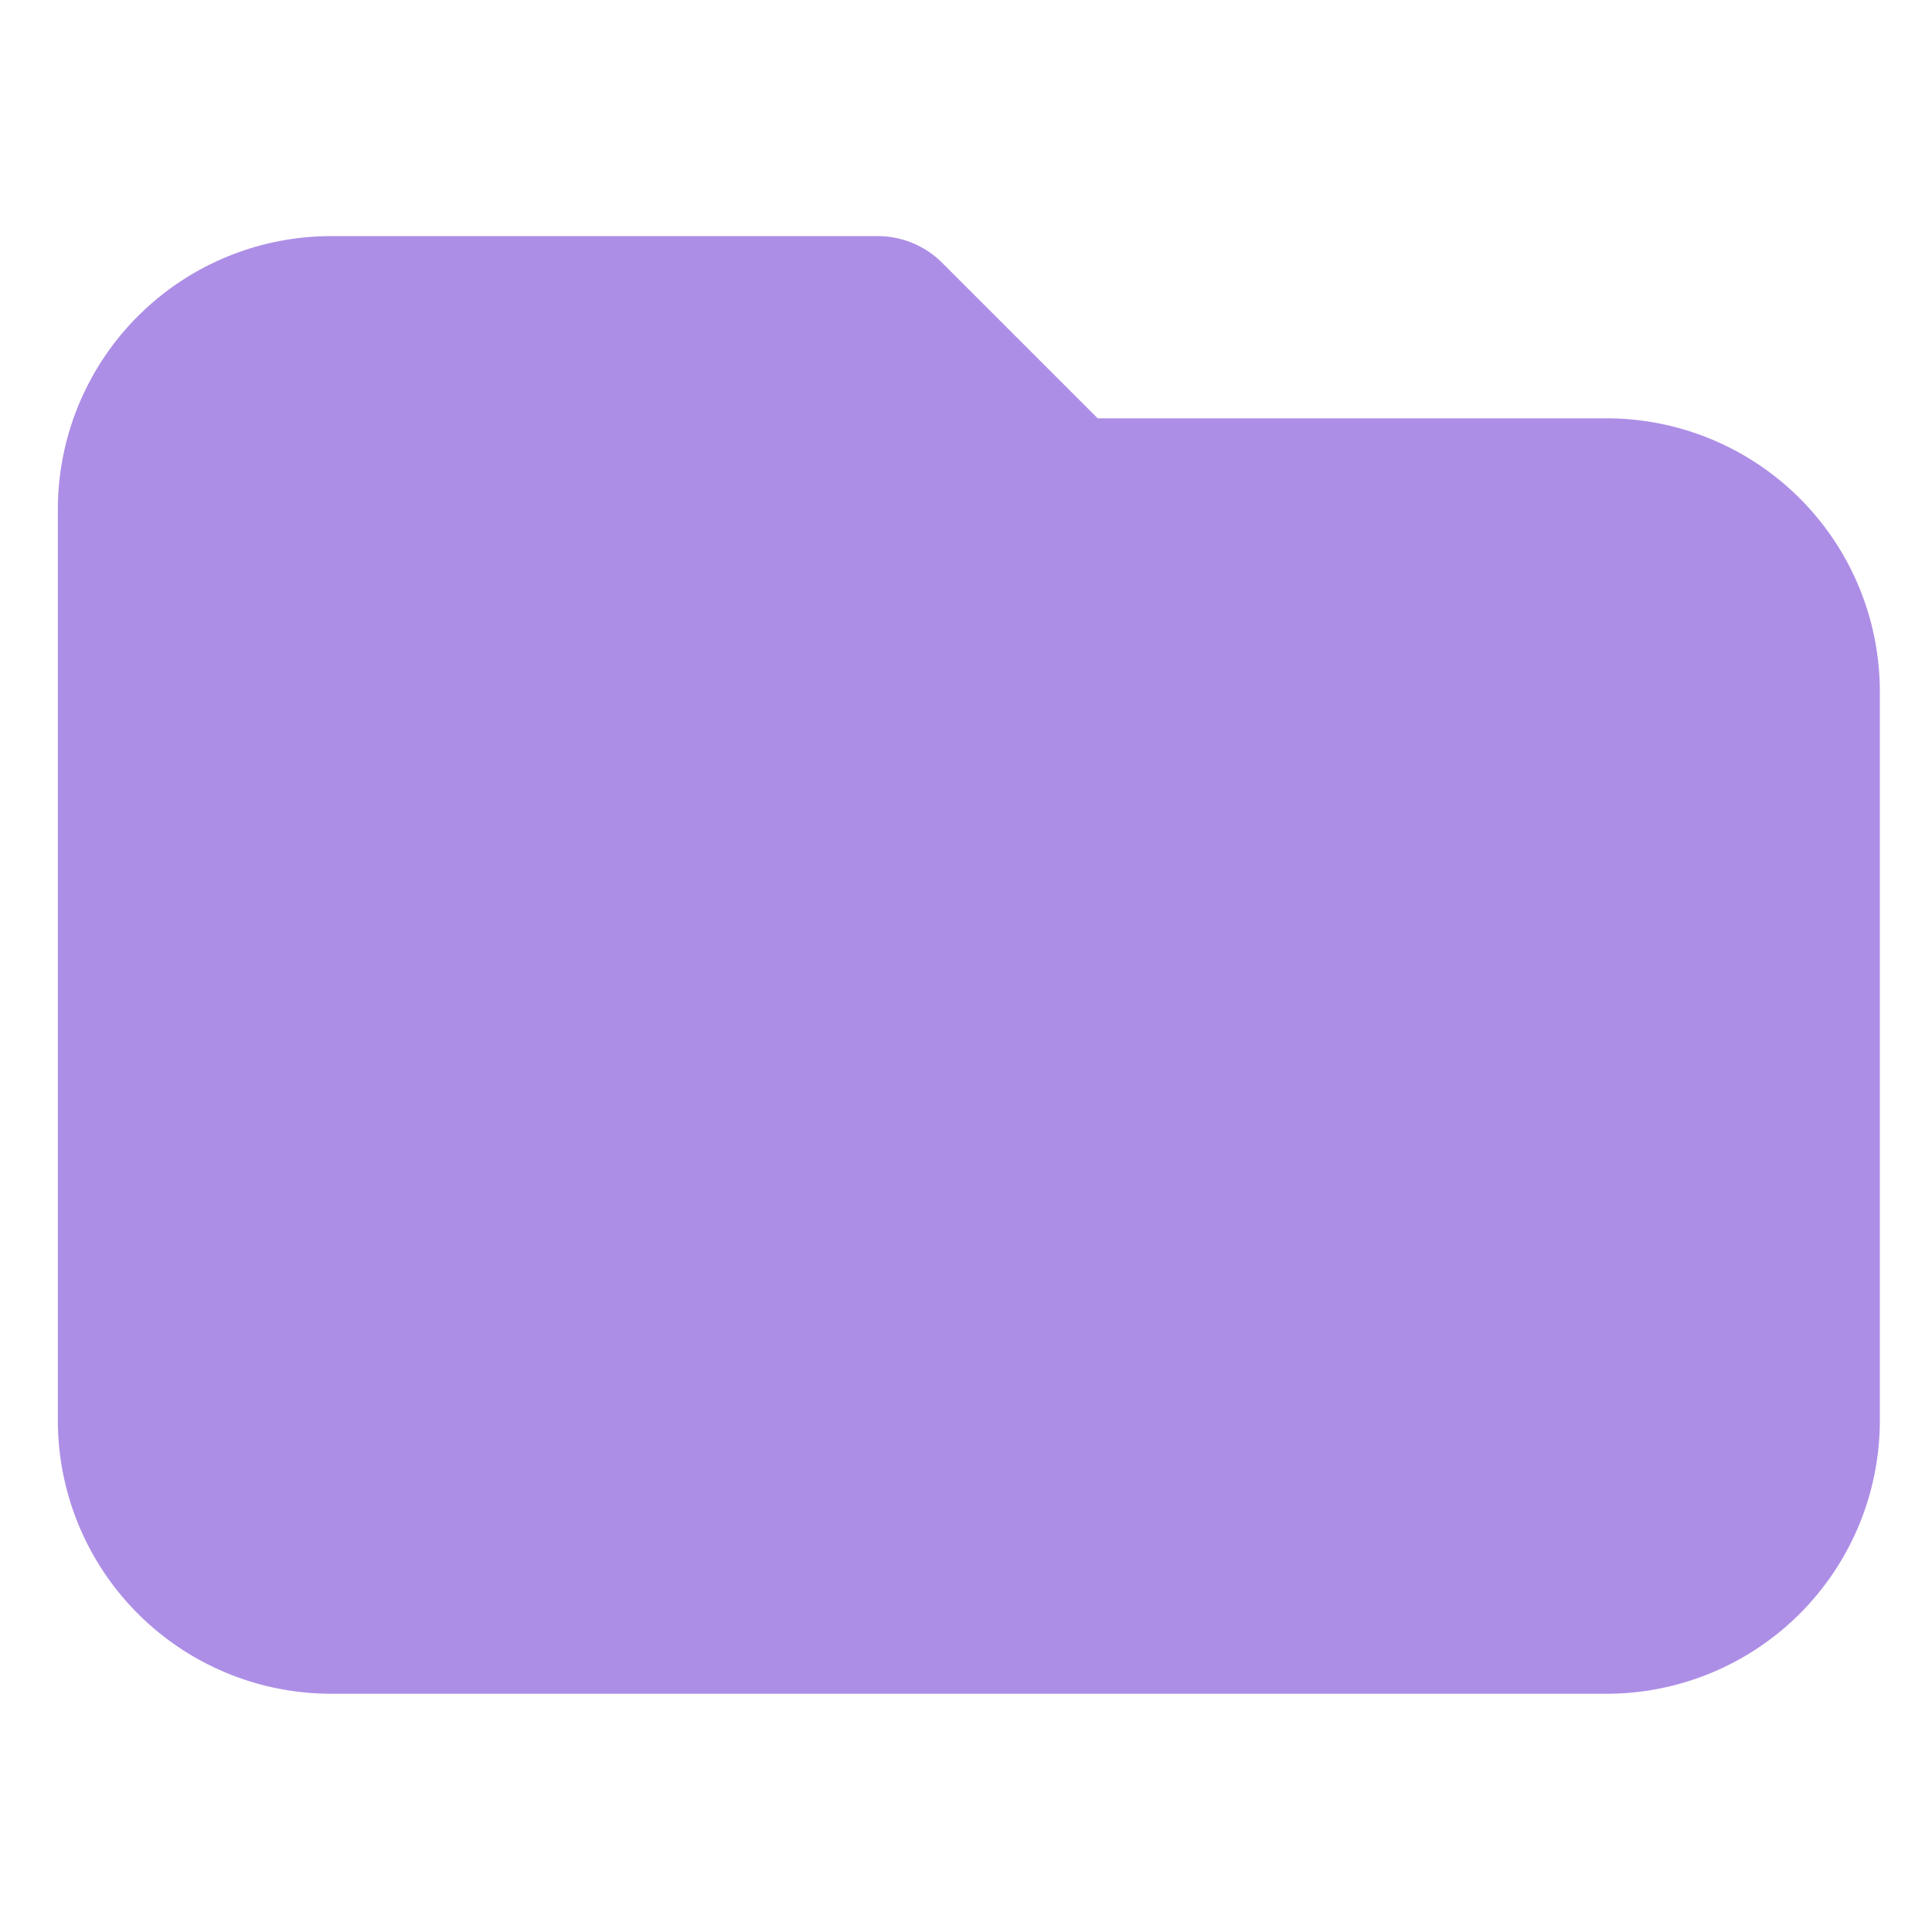 <?xml version="1.0" encoding="UTF-8" standalone="no"?>
<svg
   fill="none"
   viewBox="0 0 19 19"
   stroke-width="2"
   stroke="currentColor"
   aria-hidden="true"
   version="1.1"
   id="svg2682"
   sodipodi:docname="folder.svg"
   width="15"
   height="15"
   inkscape:version="1.2.1 (9c6d41e410, 2022-07-14, custom)"
   xmlns:inkscape="http://www.inkscape.org/namespaces/inkscape"
   xmlns:sodipodi="http://sodipodi.sourceforge.net/DTD/sodipodi-0.dtd"
   xmlns="http://www.w3.org/2000/svg"
   xmlns:svg="http://www.w3.org/2000/svg">
  <defs
     id="defs2686" />
  <sodipodi:namedview
     id="namedview2684"
     pagecolor="#ffffff"
     bordercolor="#000000"
     borderopacity="0.25"
     inkscape:showpageshadow="2"
     inkscape:pageopacity="0.0"
     inkscape:pagecheckerboard="0"
     inkscape:deskcolor="#d1d1d1"
     showgrid="false"
     inkscape:zoom="18.152415"
     inkscape:cx="9.1723333"
     inkscape:cy="12.257322"
     inkscape:window-width="1350"
     inkscape:window-height="637"
     inkscape:window-x="6"
     inkscape:window-y="42"
     inkscape:window-maximized="1"
     inkscape:current-layer="svg2682" />
  <path
     stroke-linecap="round"
     stroke-linejoin="round"
     d="m 1.465,5.01 v 8.959 a 1.792,1.792 0 0 0 1.792,1.792 H 15.799 a 1.792,1.792 0 0 0 1.792,-1.792 V 6.802 A 1.792,1.792 0 0 0 15.799,5.01 H 10.424 L 8.632,3.218 H 3.257 A 1.792,1.792 0 0 0 1.465,5.01 Z"
     id="path2680"
     style="stroke:#ad8ee6;stroke-width:1.792;stroke-opacity:1;fill:#ad8ee6;fill-opacity:1" />
</svg>
